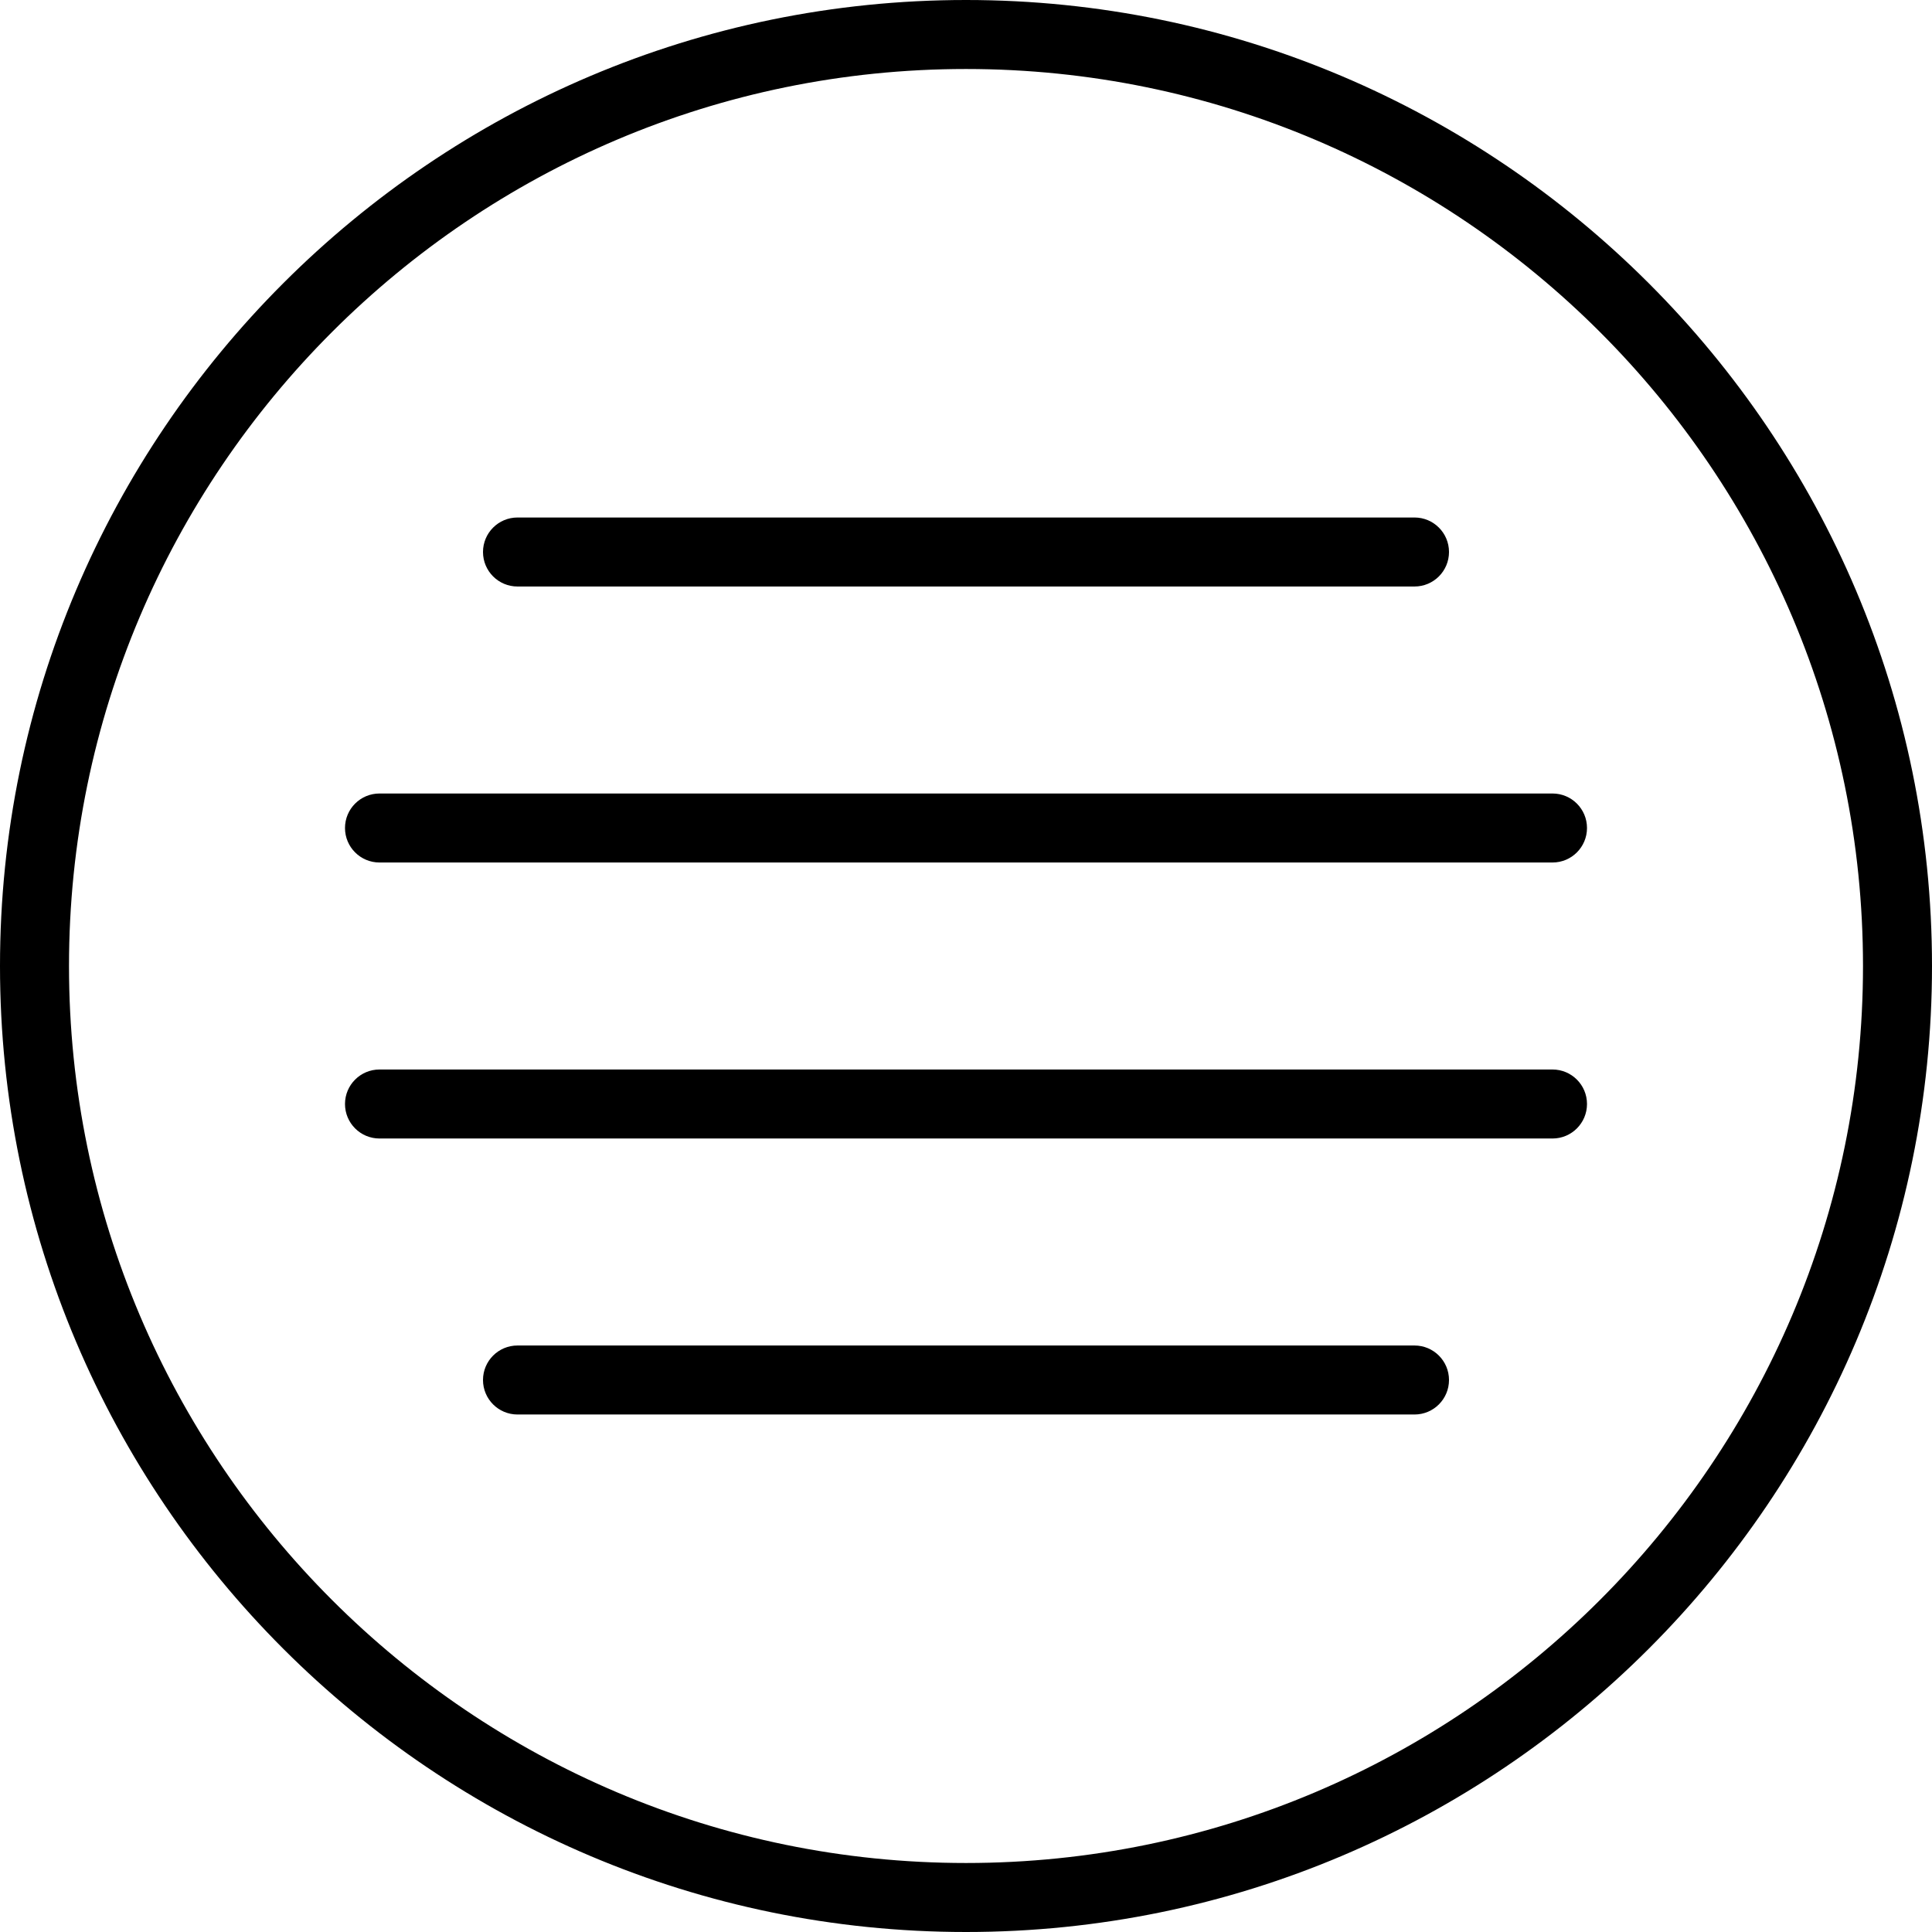 <svg xmlns="http://www.w3.org/2000/svg" viewBox="0 0 56 56"><path d="M28 0C12.56 0 0 12.56 0 28s12.56 28 28 28 28-12.56 28-28S43.44 0 28 0zm0 54C13.663 54 2 42.336 2 28S13.663 2 28 2s26 11.664 26 26-11.663 26-26 26z"/><path d="M15 17h26c.553 0 1-.448 1-1s-.447-1-1-1H15c-.553 0-1 .448-1 1s.447 1 1 1zM45 31H11c-.553 0-1 .448-1 1s.447 1 1 1h34c.553 0 1-.448 1-1s-.447-1-1-1zM45 23H11c-.553 0-1 .448-1 1s.447 1 1 1h34c.553 0 1-.448 1-1s-.447-1-1-1zM41 39H15c-.553 0-1 .448-1 1s.447 1 1 1h26c.553 0 1-.448 1-1s-.447-1-1-1z"/></svg>